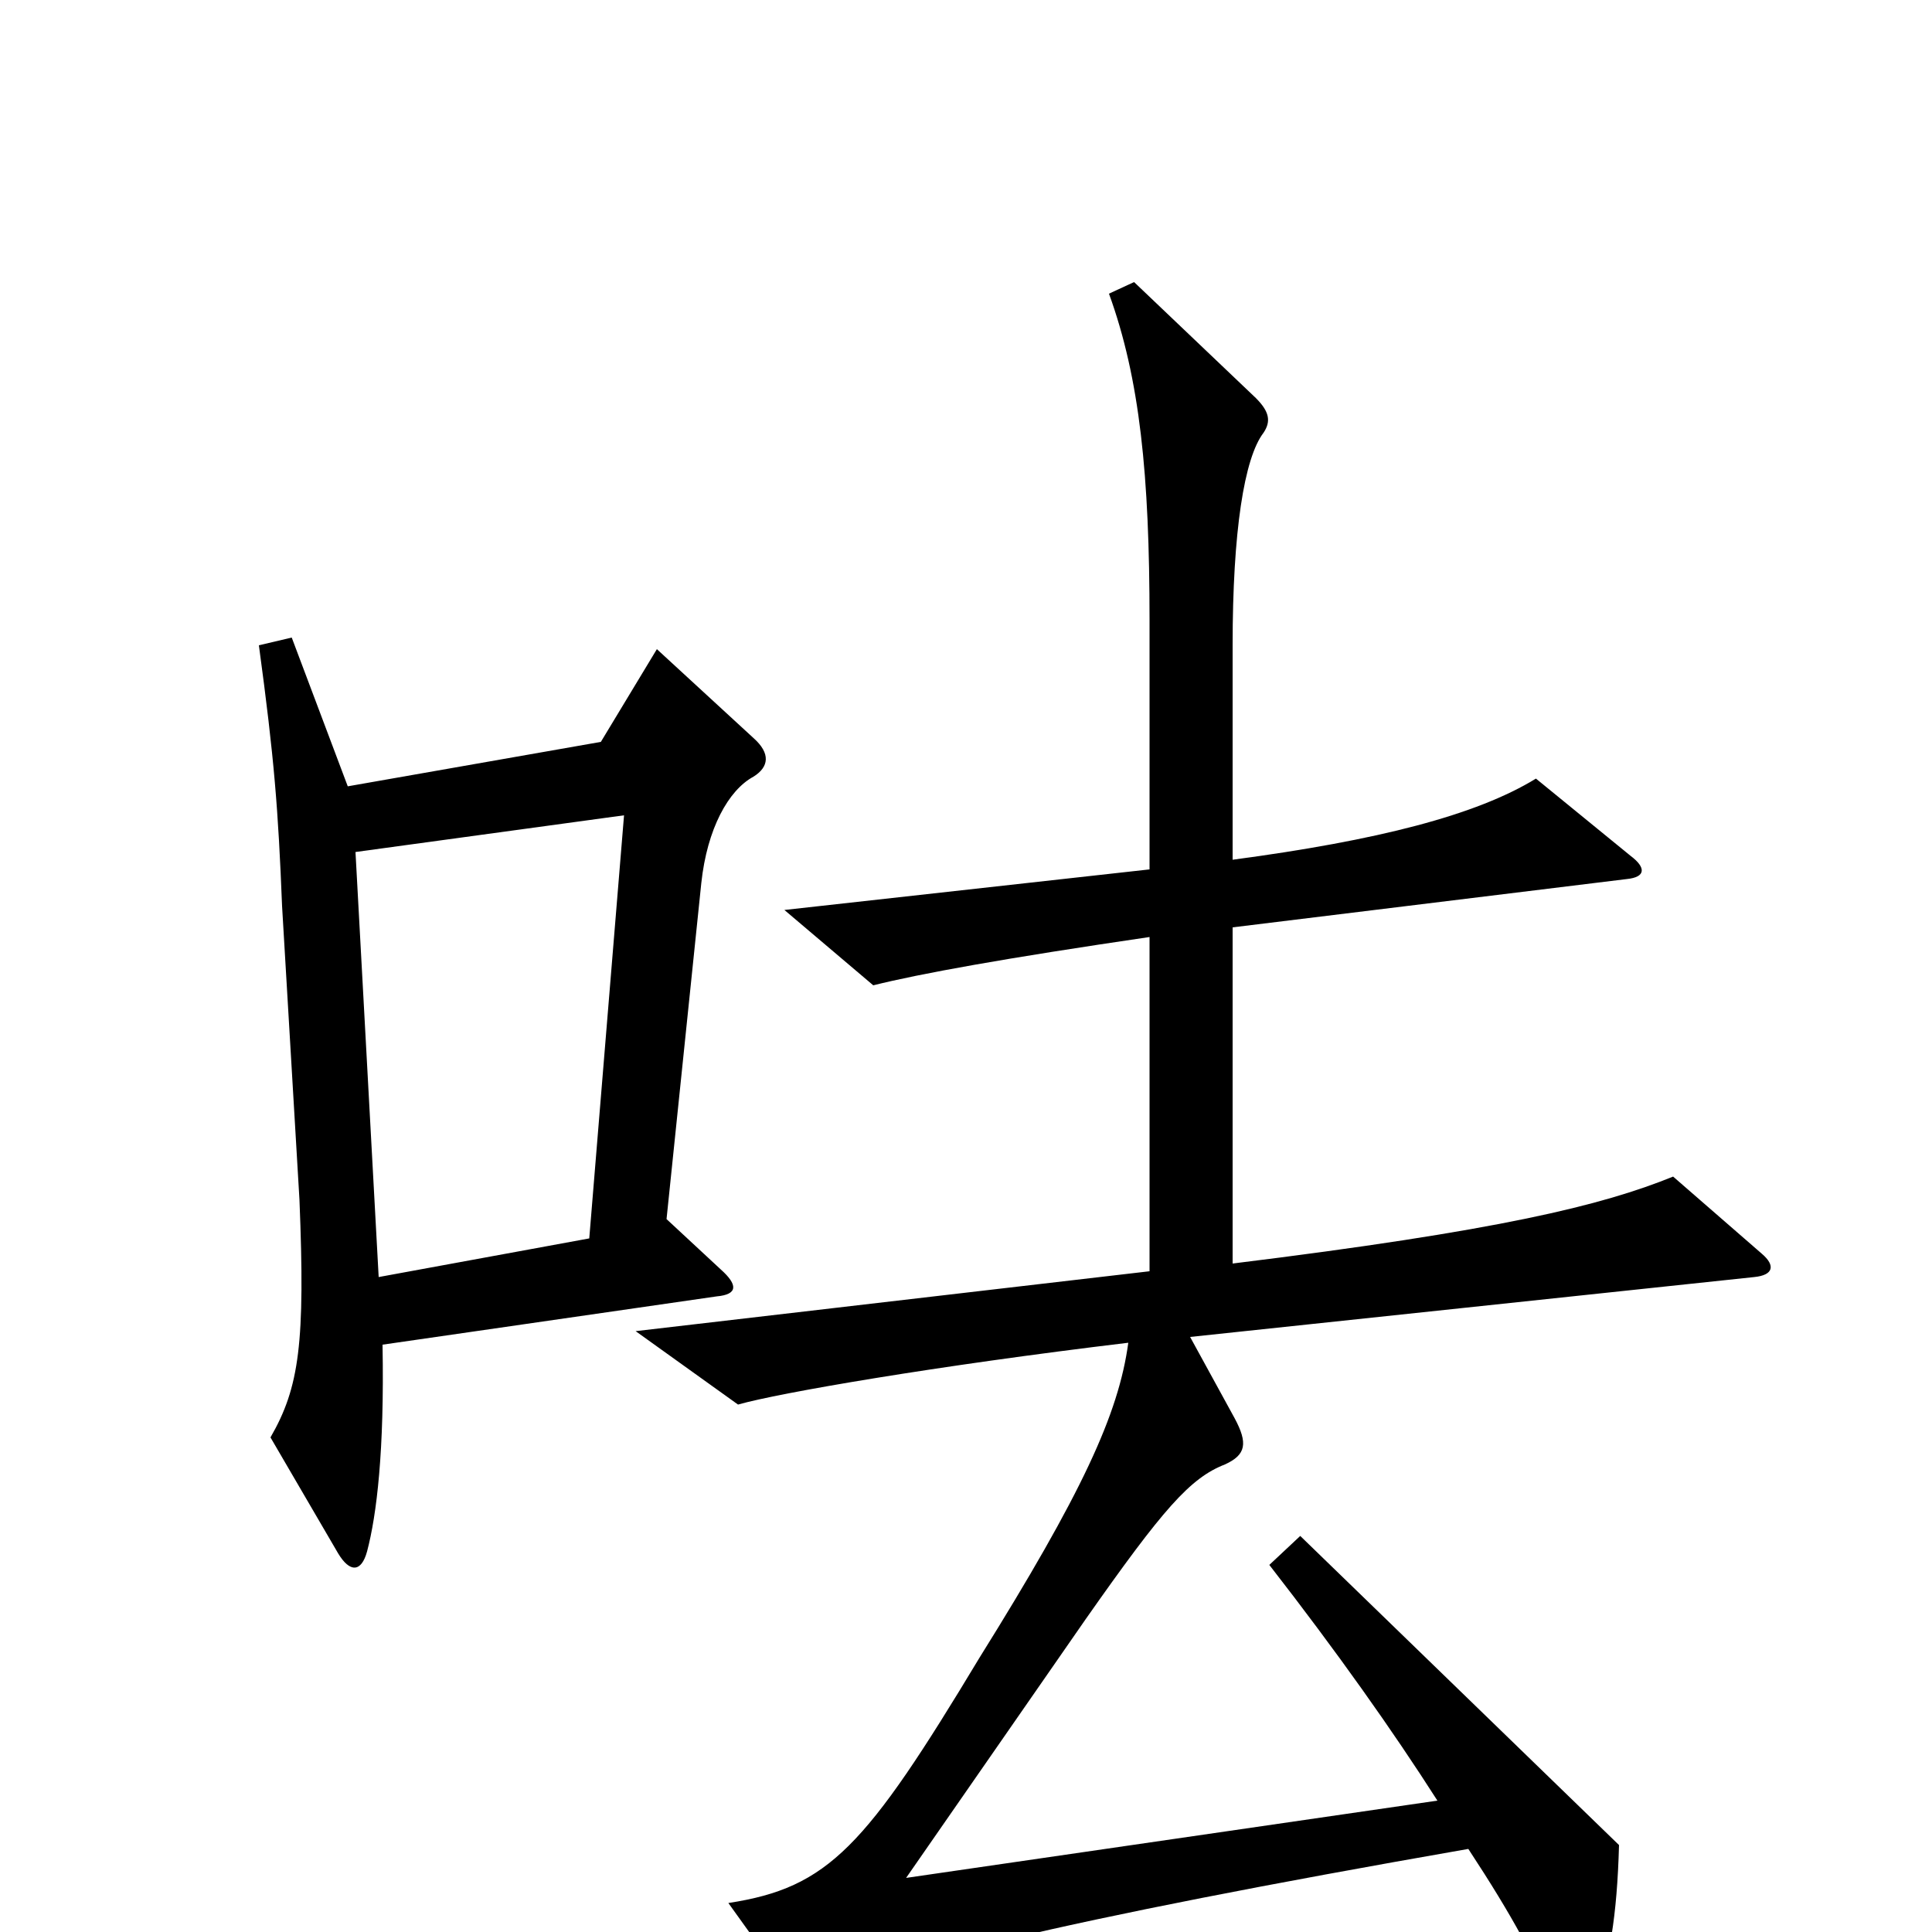 <svg xmlns="http://www.w3.org/2000/svg" viewBox="0 -1000 1000 1000">
	<path fill="#000000" d="M390 -598C398 -603 399 -610 390 -618L340 -664L311 -616L180 -593L151 -670L134 -666C142 -607 144 -581 146 -531L155 -379C158 -305 155 -282 140 -256L175 -196C181 -186 187 -186 190 -197C195 -216 199 -249 198 -304L371 -329C382 -330 382 -335 373 -343L345 -369L363 -543C366 -571 377 -591 390 -598ZM912 -351L866 -391C829 -376 776 -363 638 -346V-520L842 -545C852 -546 852 -551 844 -557L795 -597C764 -578 713 -565 638 -555V-666C638 -725 644 -763 654 -776C658 -782 657 -787 650 -794L587 -854L574 -848C590 -804 595 -754 595 -679V-550L406 -529L452 -490C476 -496 520 -504 595 -515V-342L329 -311L382 -273C403 -279 484 -293 584 -305C579 -268 560 -227 507 -142C448 -44 429 -23 377 -15L410 31C417 41 422 41 431 34C451 18 548 -6 760 -43C783 -8 796 16 804 38C809 50 820 52 825 38C833 15 837 -8 838 -45L673 -205L657 -190C692 -145 721 -104 744 -68L469 -28L562 -162C602 -219 616 -235 634 -242C645 -247 646 -253 639 -266L616 -308L908 -339C918 -340 919 -345 912 -351ZM323 -578L305 -359L196 -339L184 -559Z"/>
</svg>